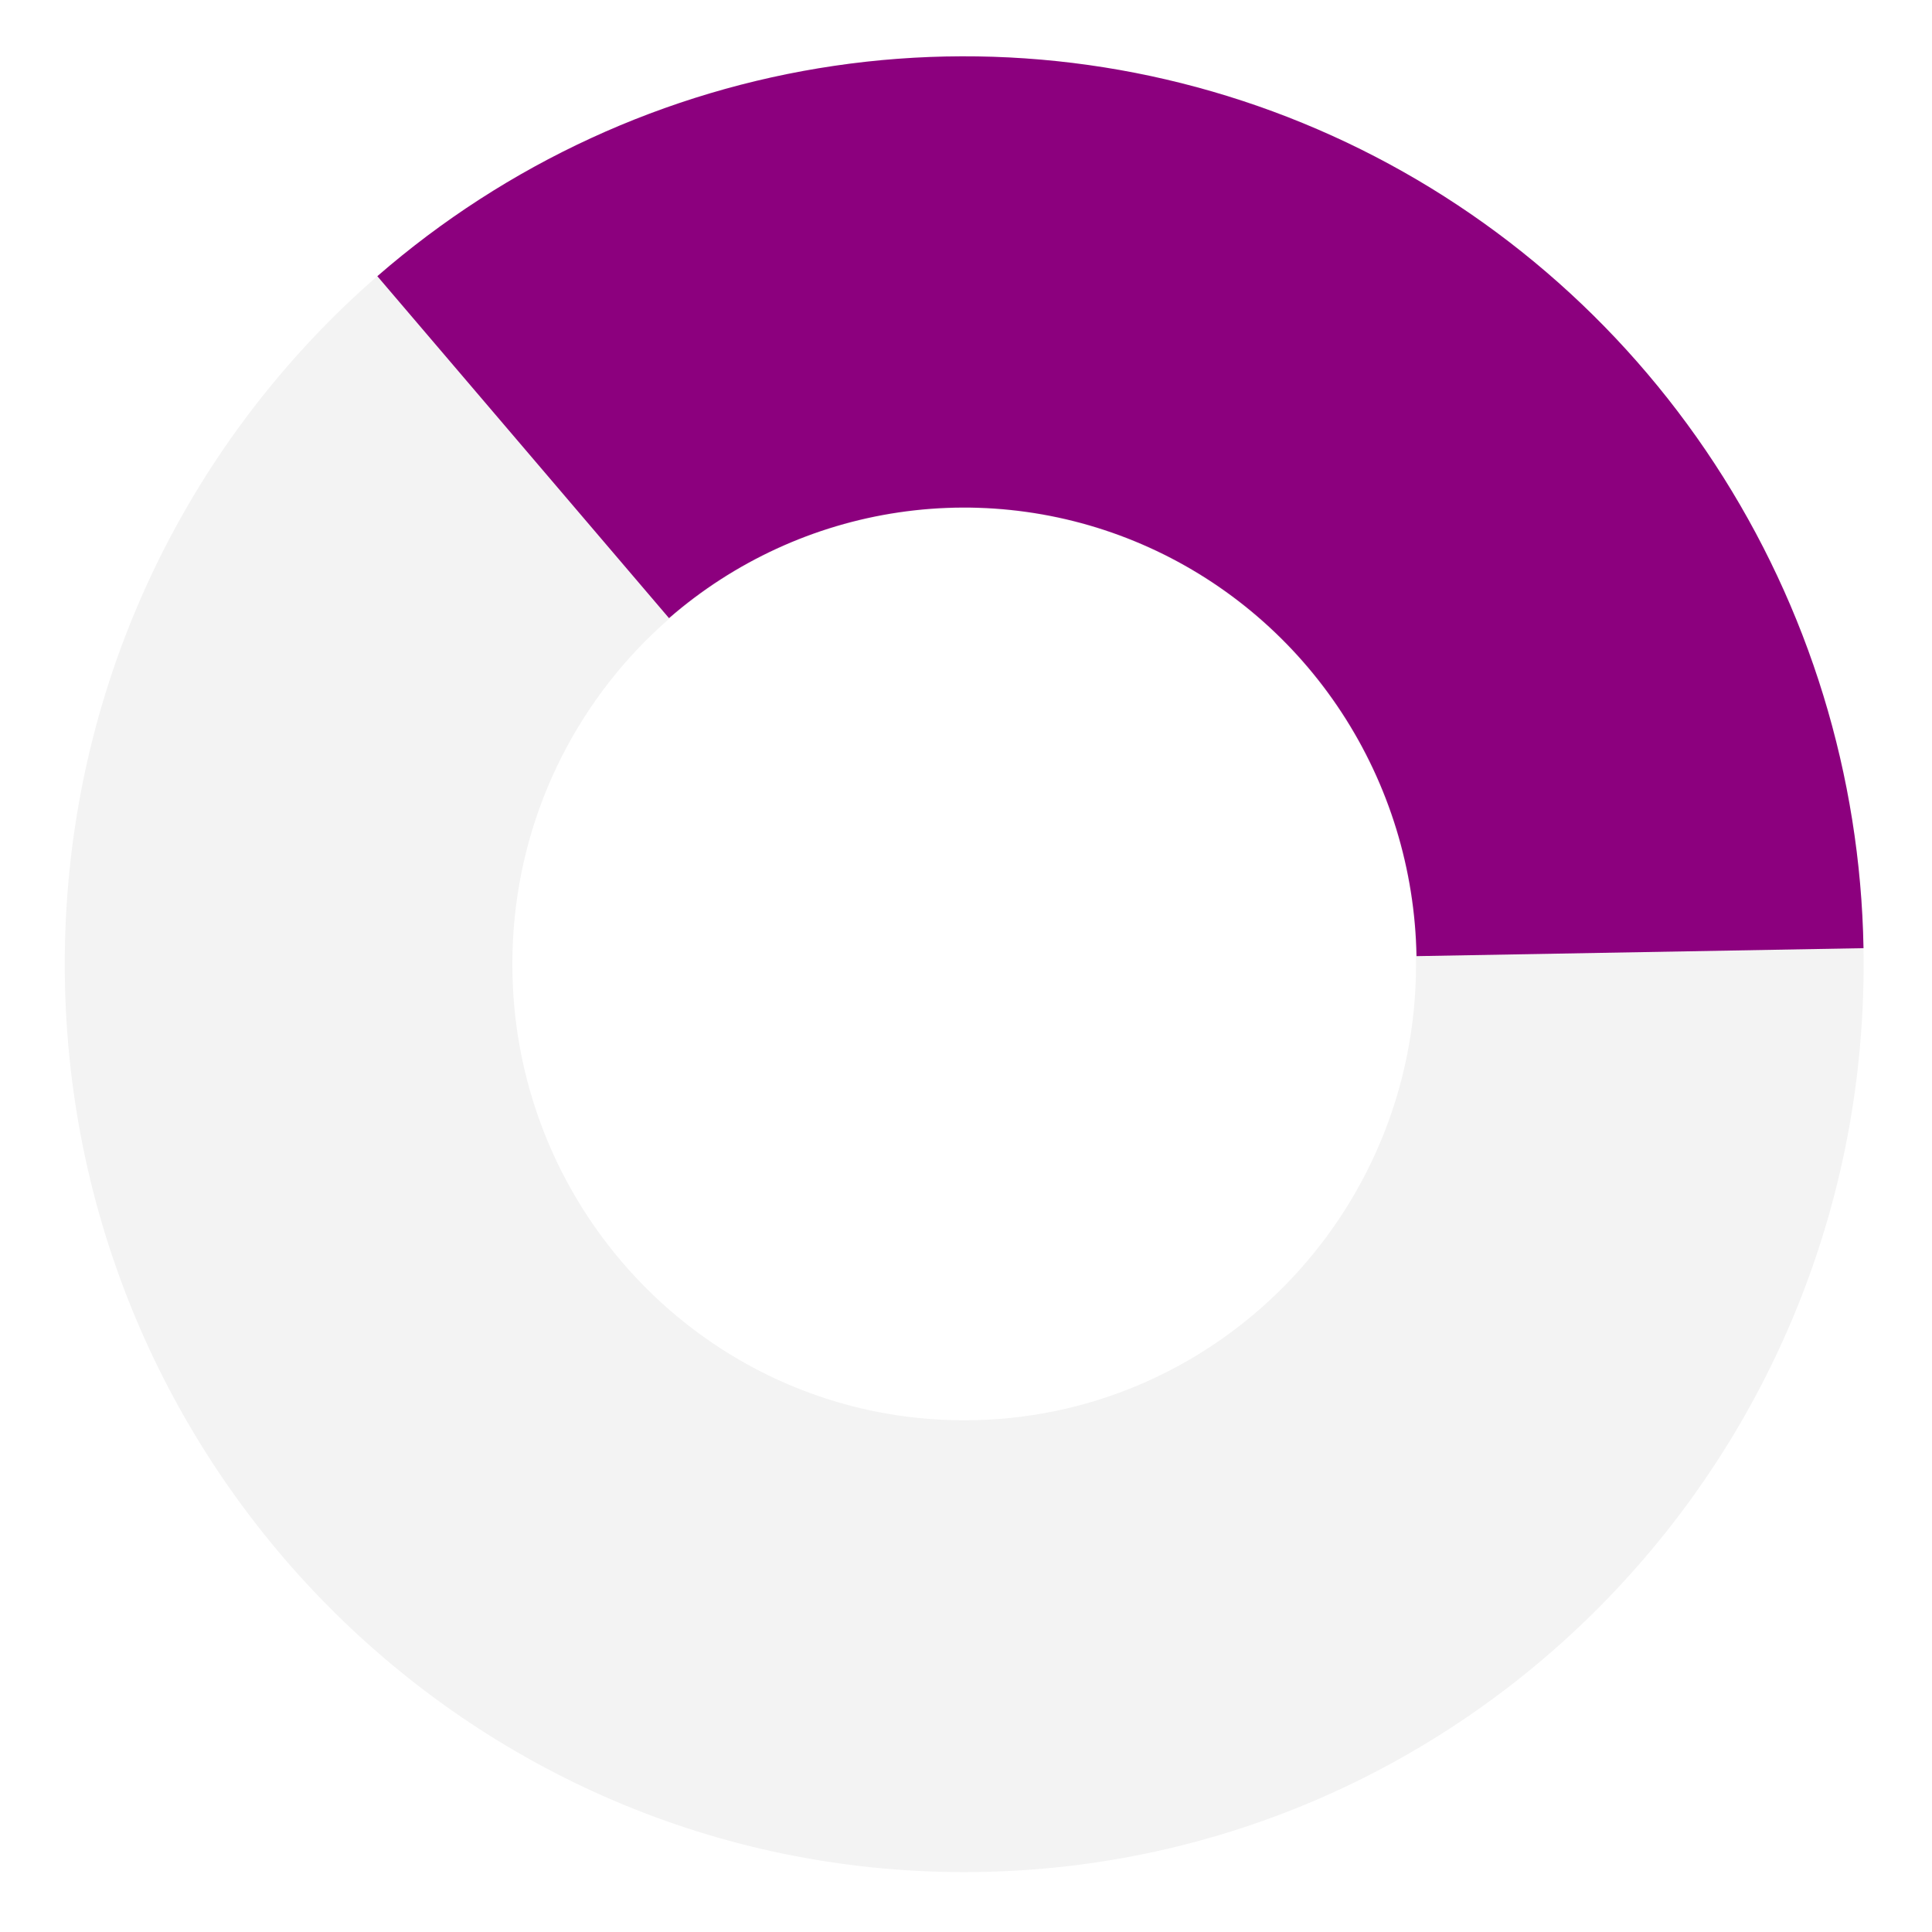 <svg width="537" height="537" viewBox="0 0 537 537" fill="none" xmlns="http://www.w3.org/2000/svg">
<path d="M518 268C518 407.368 406.071 520.347 268 520.347C129.929 520.347 18 407.368 18 268C18 128.632 129.929 15.653 268 15.653C406.071 15.653 518 128.632 518 268ZM142.408 268C142.408 338.014 198.637 394.772 268 394.772C337.363 394.772 393.592 338.014 393.592 268C393.592 197.986 337.363 141.228 268 141.228C198.637 141.228 142.408 197.986 142.408 268Z" fill="black" fill-opacity="0.05"/>
<path d="M517.961 263.544C517.123 215.622 502.781 168.932 476.614 128.937C450.446 88.942 413.536 57.296 370.201 37.702C326.867 18.108 278.9 11.377 231.914 18.295C184.927 25.214 140.864 45.496 104.881 76.769L185.956 171.816C204.055 156.087 226.217 145.886 249.85 142.406C273.482 138.926 297.608 142.312 319.404 152.167C341.2 162.022 359.765 177.939 372.926 198.056C386.088 218.172 393.301 241.656 393.723 265.759L517.961 263.544Z" fill="#8C007E"/>
</svg>
